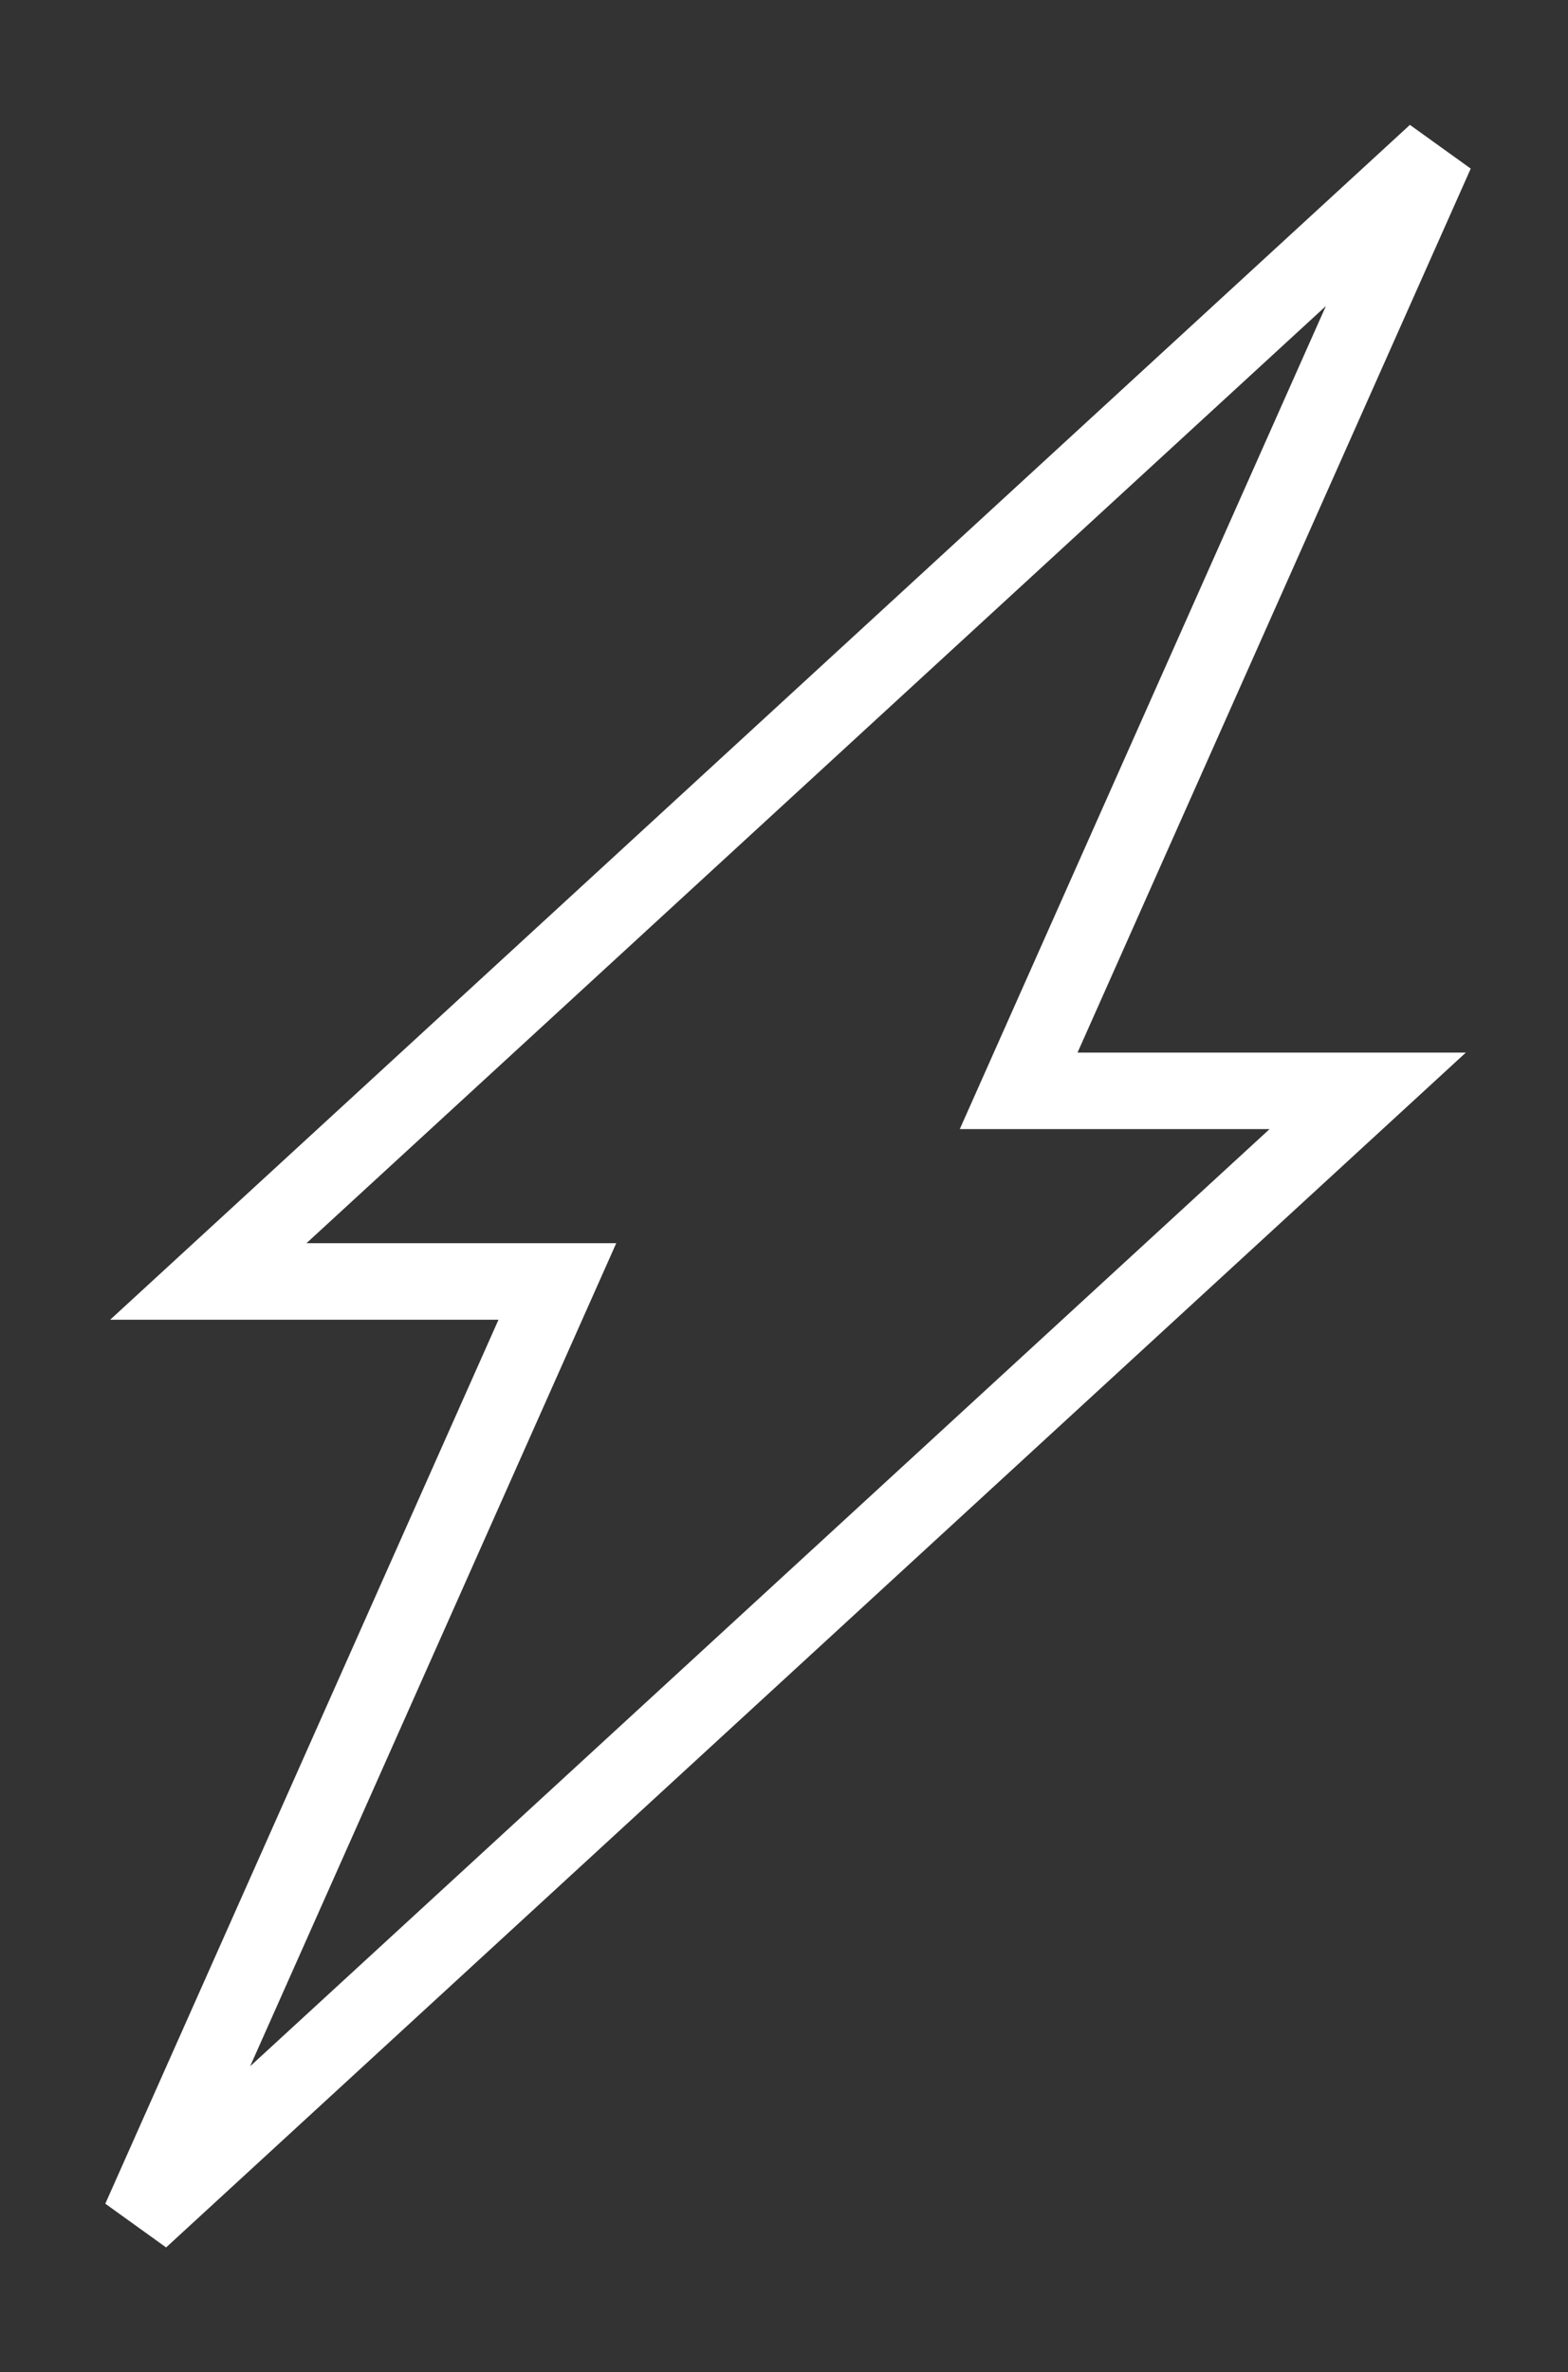 <?xml version="1.0" encoding="UTF-8"?>
<svg width="41px" height="62px" viewBox="0 0 41 62" version="1.1" xmlns="http://www.w3.org/2000/svg" xmlns:xlink="http://www.w3.org/1999/xlink">
    <rect x="0" y="0" width="41" height="62" fill="#333333" stroke="none"/>
    <!-- Generator: Sketch 50.2 (55047) - http://www.bohemiancoding.com/sketch -->
    <title>Combined Shape</title>
    <desc>Created with Sketch.</desc>
    <defs></defs>
    <g id="Page-1" stroke="none" stroke-width="1" fill="none" fill-rule="evenodd">
        <g id="Artboard-2-Copy-3" transform="translate(-493, -615)" stroke="#FFFFFF" stroke-width="2">
            <g id="Group-4" transform="translate(200, 616)">
                <g id="Group-10" transform="translate(296.667, 3)">
                    <path d="M22.969,24.509 L32.096,24.509 L4.26325641e-14,54 L10.907,29.491 L1.78,29.491 L33.876,-8.17124146e-14 L22.969,24.509 Z" id="Combined-Shape"></path>
                </g>
            </g>
        </g>
    </g>
</svg>